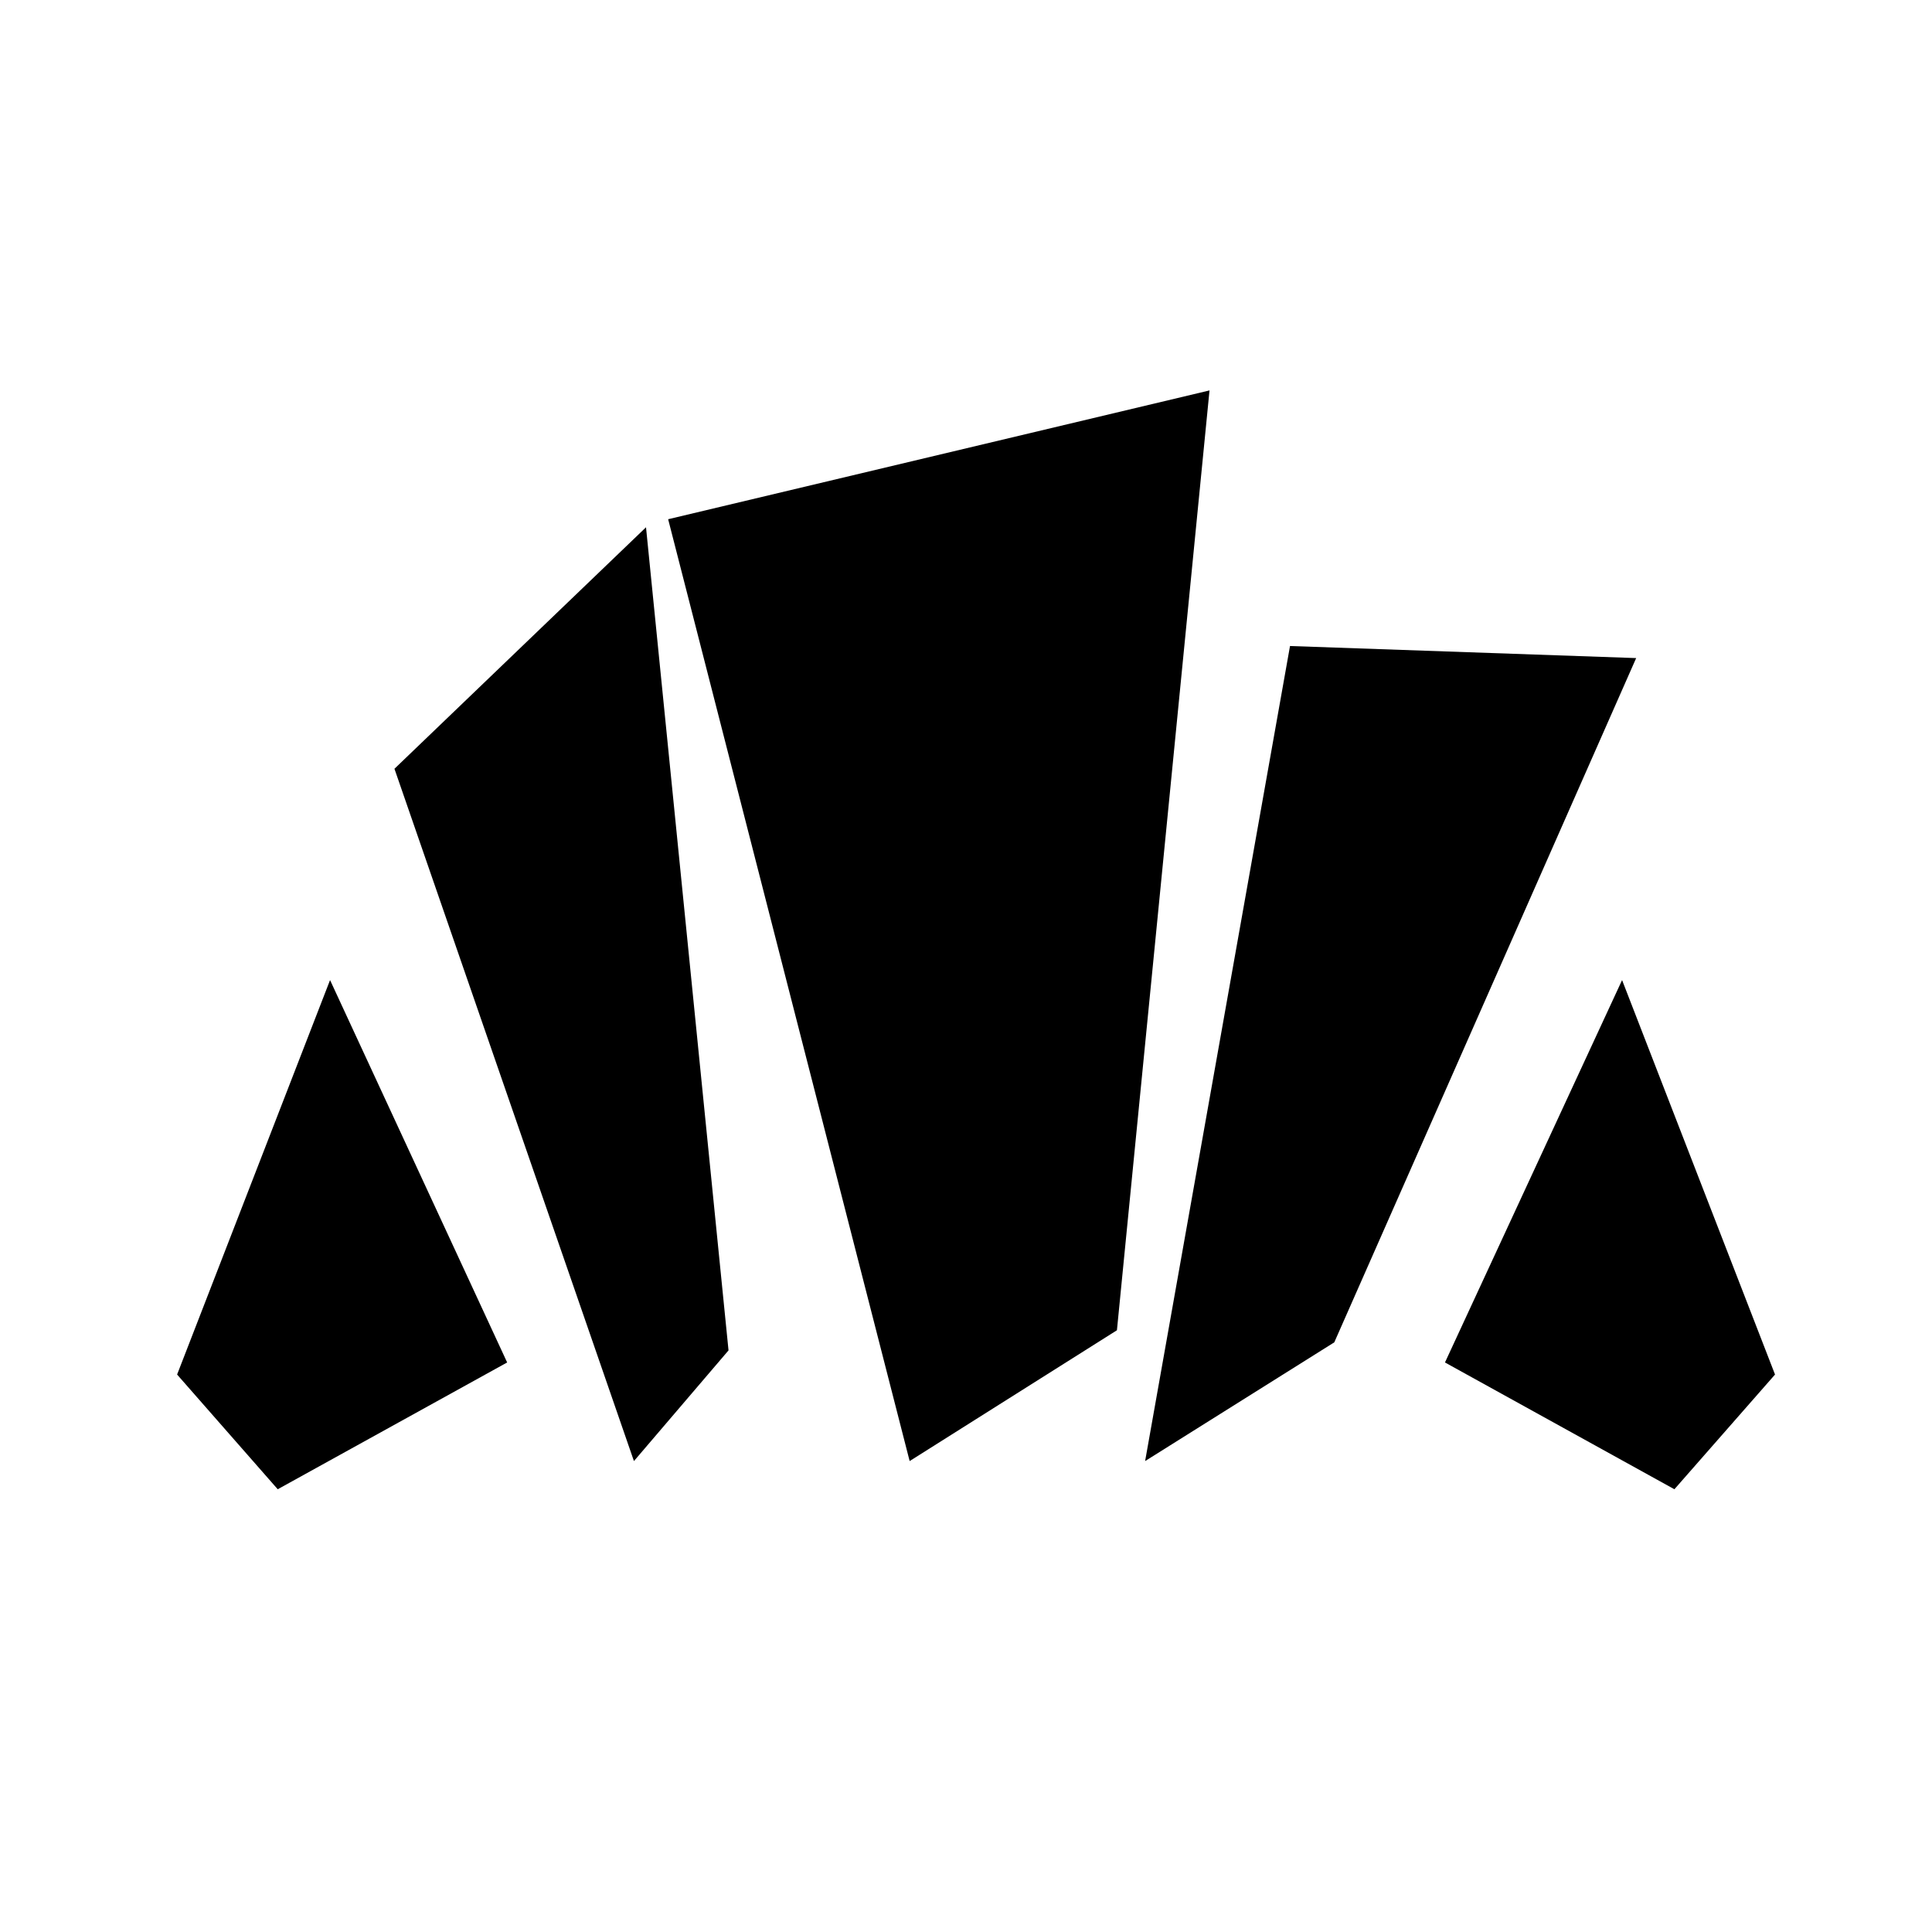 <svg xmlns="http://www.w3.org/2000/svg" height="48" viewBox="0 -960 960 960" width="48"><path d="m832-220-114-63 88-190 76 196-50 57Zm-263-14 72-405 172 6-150 340-94 59Zm-254 0L196-578l125-120 41 409-47 55Zm-177 14-50-57 76-196 88 190-114 63Zm314-14L332-702l269-64-46 467-103 65Z"/></svg>